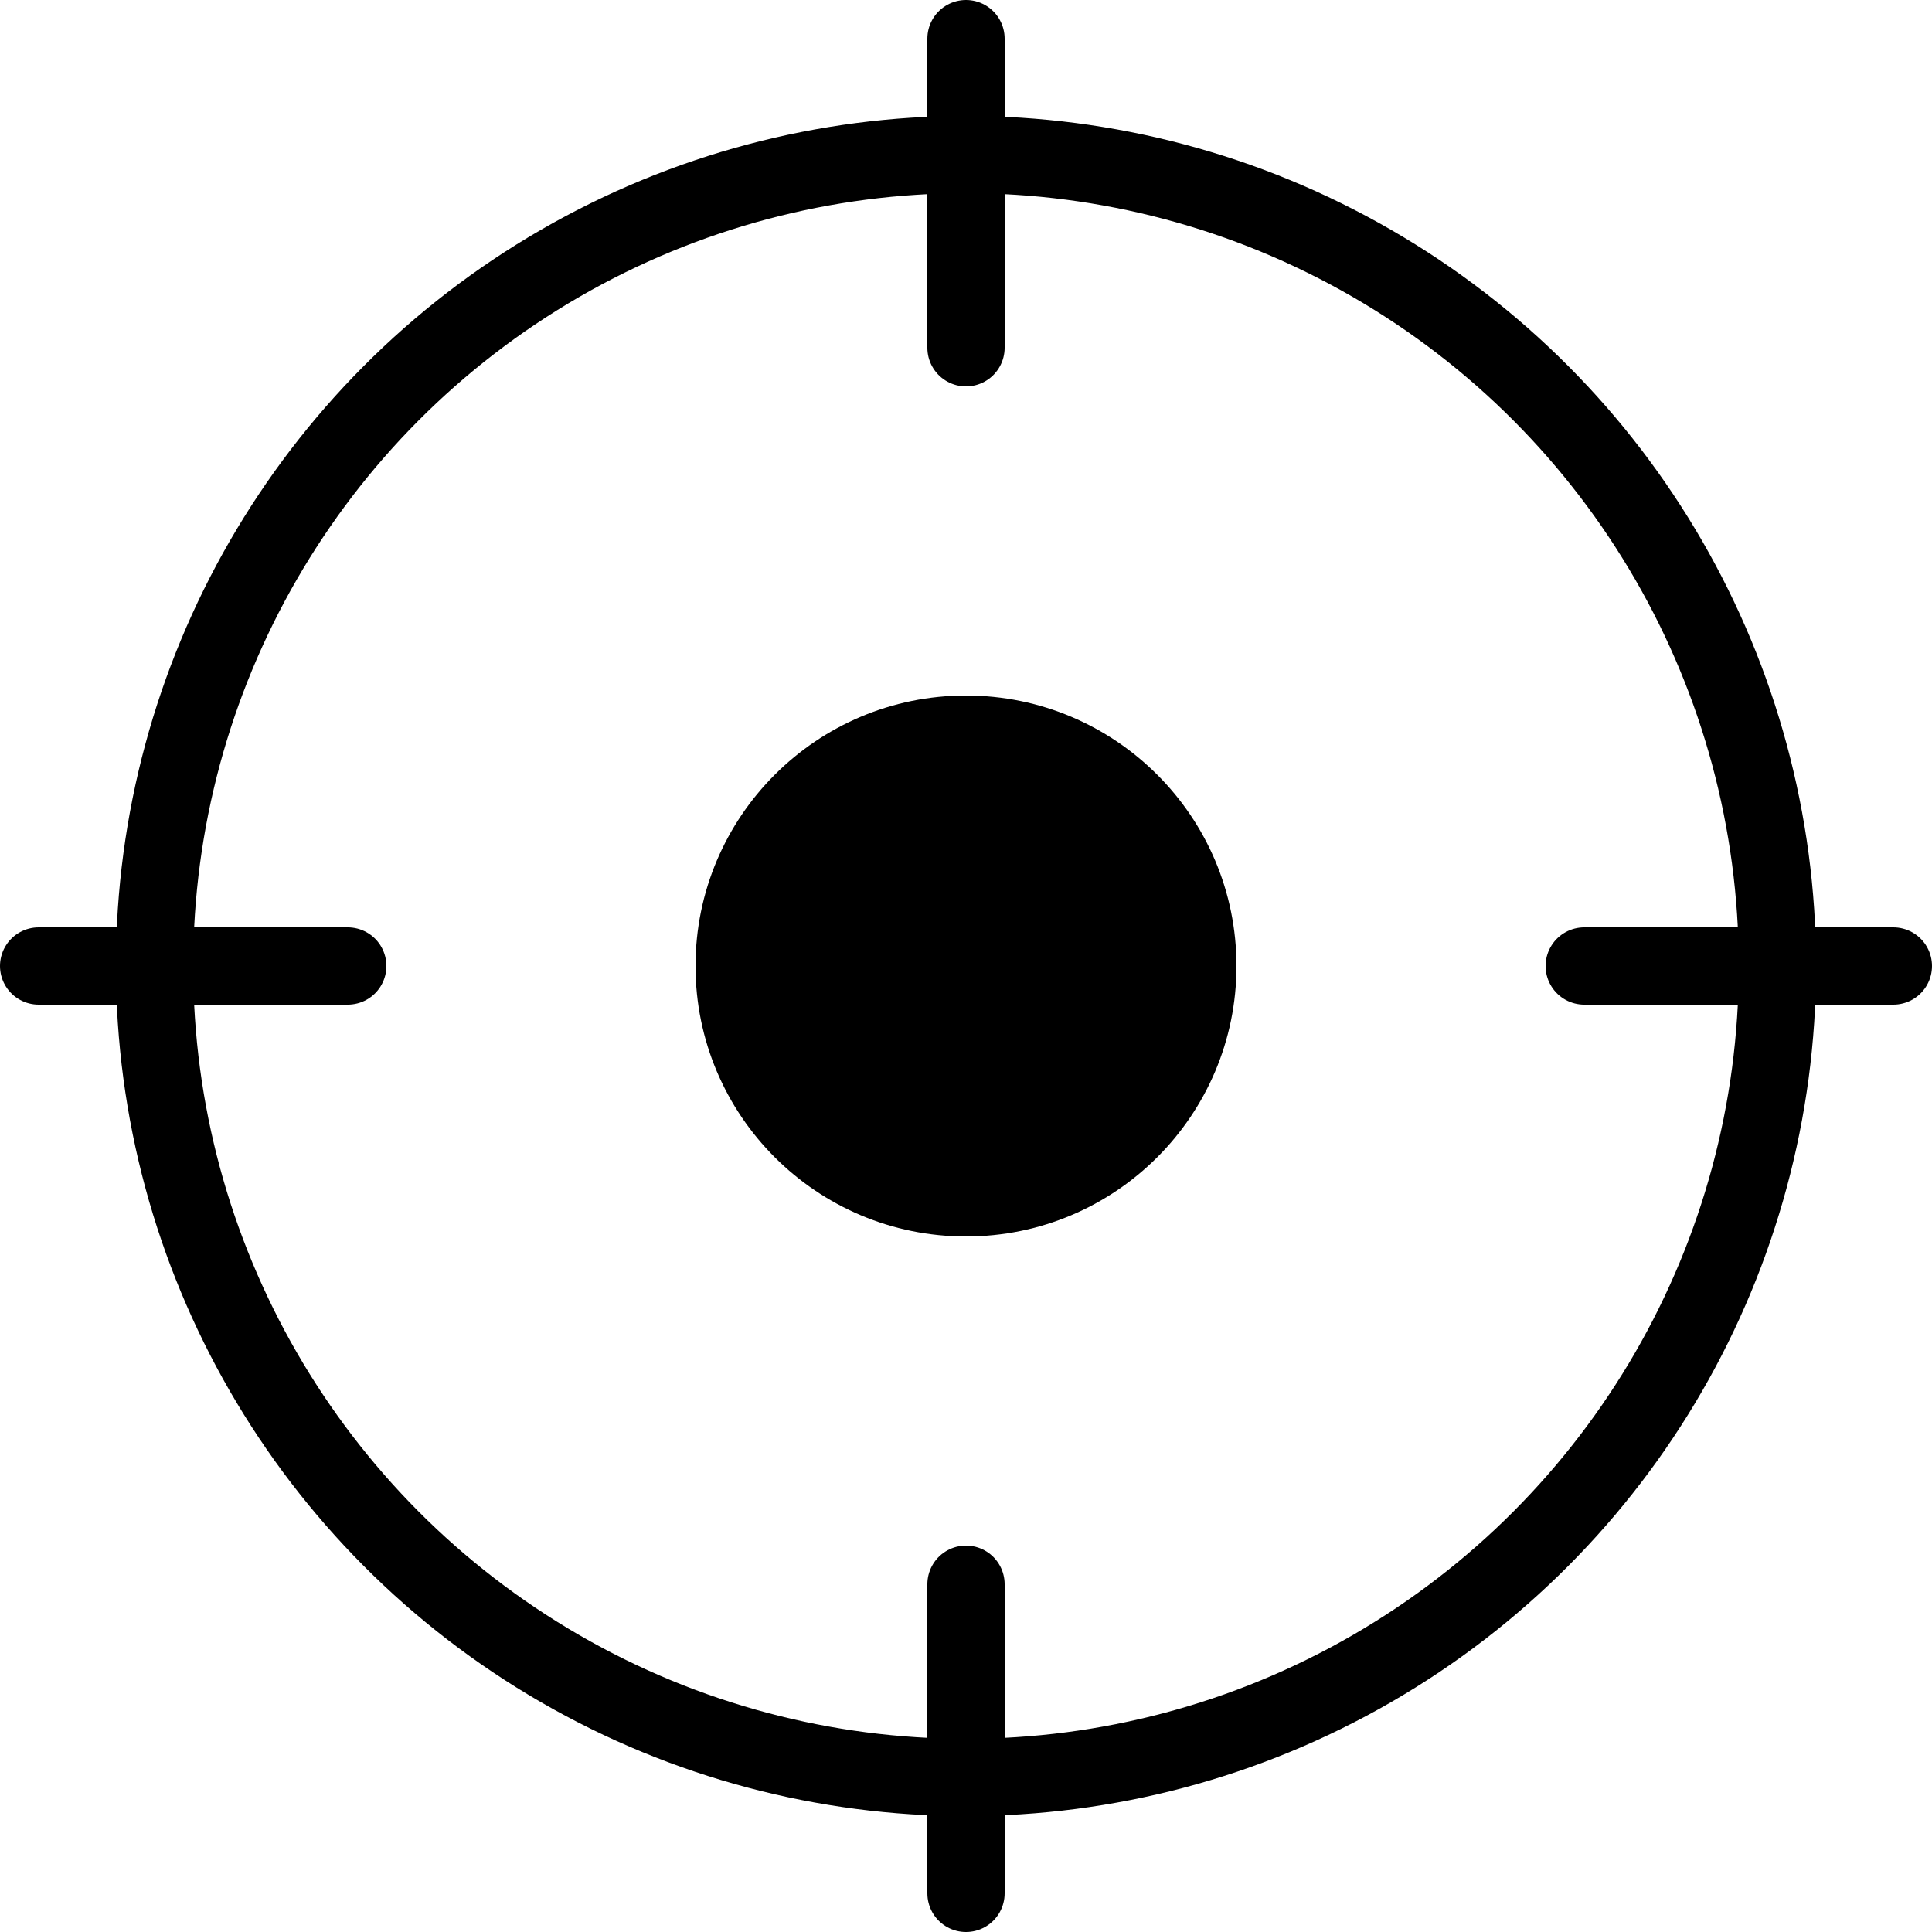 <?xml version="1.0" encoding="utf-8"?>
<!-- Generator: Adobe Illustrator 17.1.0, SVG Export Plug-In . SVG Version: 6.00 Build 0)  -->
<!DOCTYPE svg PUBLIC "-//W3C//DTD SVG 1.1//EN" "http://www.w3.org/Graphics/SVG/1.1/DTD/svg11.dtd">
<svg xmlns="http://www.w3.org/2000/svg" xmlns:xlink="http://www.w3.org/1999/xlink" version="1.1" id="Layer_1" x="0px" y="0px" viewBox="0 0 50 50" enable-background="new 0 0 50 50" xml:space="preserve" fill="#000000">
<line fill="none" stroke="#000000" stroke-width="2" stroke-linecap="round" stroke-linejoin="round" stroke-miterlimit="10" x1="25" y1="9" x2="25" y2="1"/>
<line fill="none" stroke="#000000" stroke-width="2" stroke-linecap="round" stroke-linejoin="round" stroke-miterlimit="10" x1="25" y1="49" x2="25" y2="41"/>
<line fill="none" stroke="#000000" stroke-width="2" stroke-linecap="round" stroke-linejoin="round" stroke-miterlimit="10" x1="41" y1="25" x2="49" y2="25"/>
<line fill="none" stroke="#000000" stroke-width="2" stroke-linecap="round" stroke-linejoin="round" stroke-miterlimit="10" x1="1" y1="25" x2="9" y2="25"/>
<circle fill="none" stroke="#000000" stroke-width="2" stroke-linecap="round" stroke-linejoin="round" stroke-miterlimit="10" cx="25" cy="25" r="21"/>
<circle cx="25" cy="25" r="7" fill="#000000"/>
</svg>
